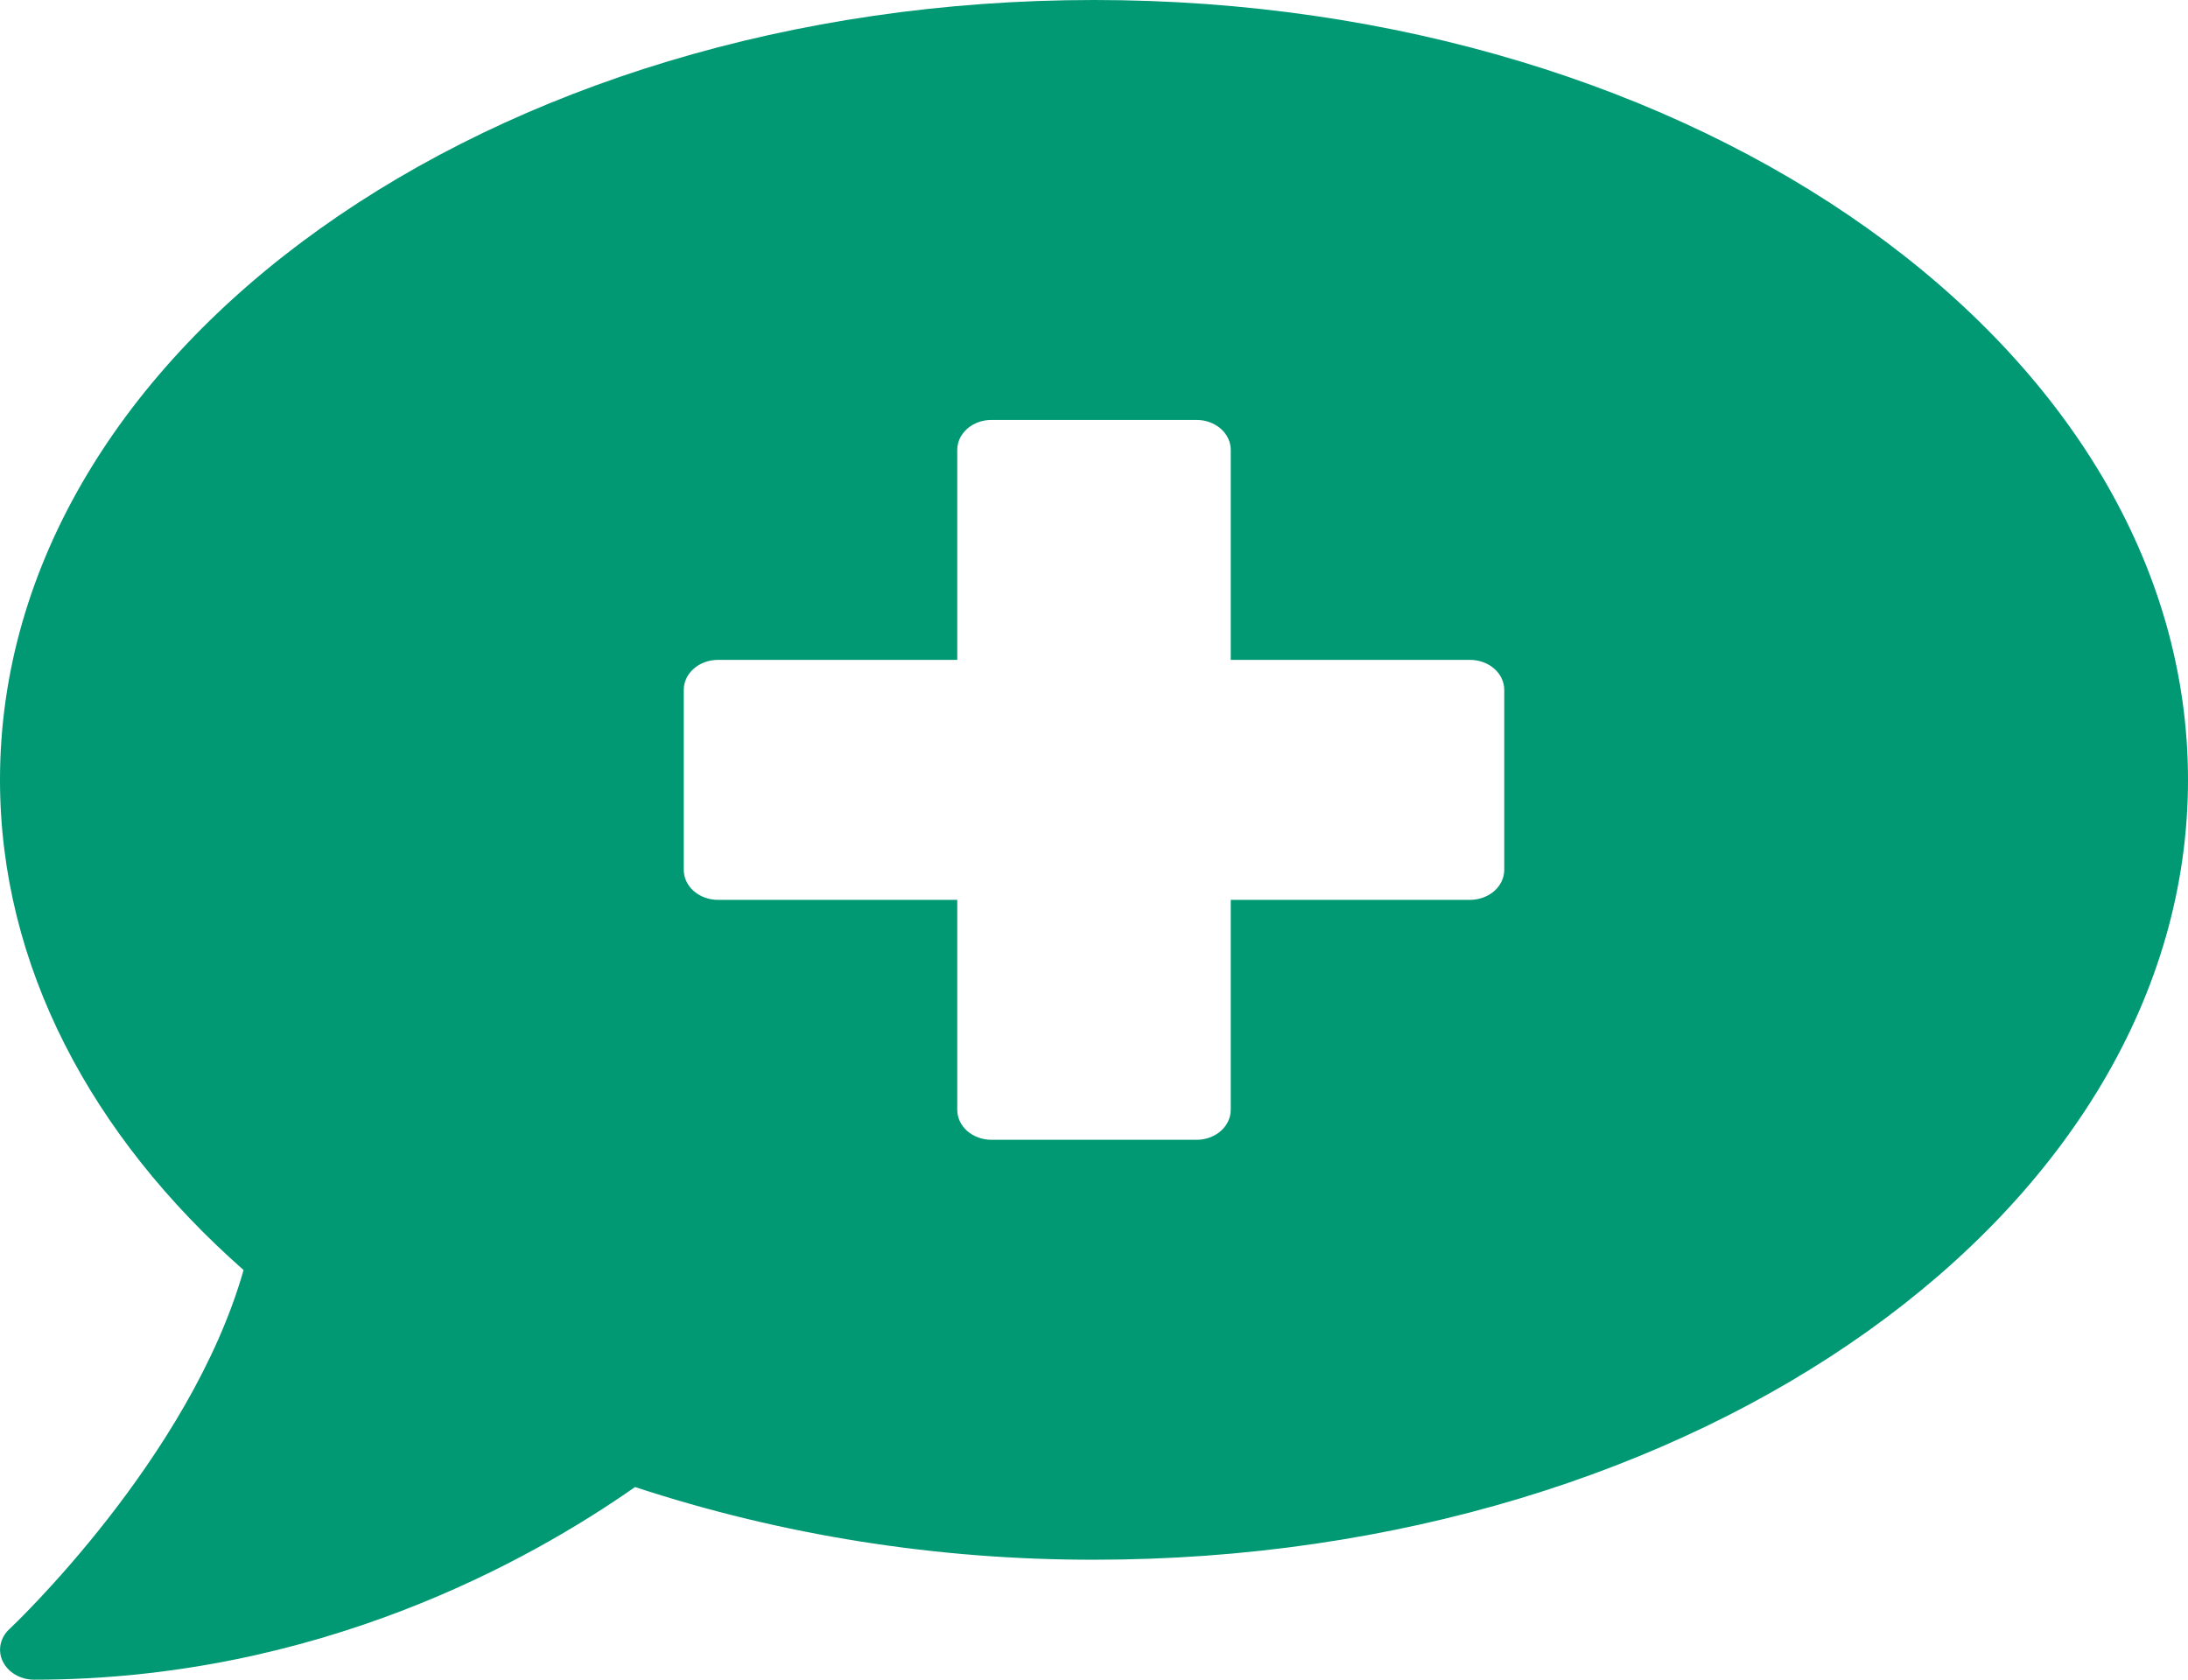 <svg width="56" height="43" viewBox="0 0 56 43" fill="none" xmlns="http://www.w3.org/2000/svg">
<path d="M28 0C12.537 0 0 8.938 0 19.964C0 24.721 2.342 29.083 6.234 32.513C4.863 37.342 0.295 41.656 0.241 41.704C0.123 41.813 0.045 41.95 0.015 42.098C-0.015 42.245 0.005 42.397 0.072 42.535C0.14 42.673 0.252 42.791 0.394 42.873C0.537 42.956 0.704 43 0.875 43C8.122 43 13.562 39.953 16.253 38.068C20.009 39.304 23.989 39.934 28 39.929C43.465 39.929 56 30.991 56 19.964C56 8.938 43.465 0 28 0ZM38.5 22.268C38.5 22.471 38.408 22.667 38.244 22.811C38.08 22.955 37.857 23.036 37.625 23.036H31.5V28.411C31.5 28.614 31.408 28.81 31.244 28.954C31.08 29.098 30.857 29.179 30.625 29.179H25.375C25.143 29.179 24.92 29.098 24.756 28.954C24.592 28.81 24.5 28.614 24.5 28.411V23.036H18.375C18.143 23.036 17.92 22.955 17.756 22.811C17.592 22.667 17.5 22.471 17.5 22.268V17.661C17.5 17.457 17.592 17.262 17.756 17.118C17.92 16.974 18.143 16.893 18.375 16.893H24.5V11.518C24.5 11.314 24.592 11.119 24.756 10.975C24.92 10.831 25.143 10.75 25.375 10.75H30.625C30.857 10.75 31.08 10.831 31.244 10.975C31.408 11.119 31.5 11.314 31.5 11.518V16.893H37.625C37.857 16.893 38.08 16.974 38.244 17.118C38.408 17.262 38.5 17.457 38.5 17.661V22.268Z" fill="#019874"/>
</svg>
